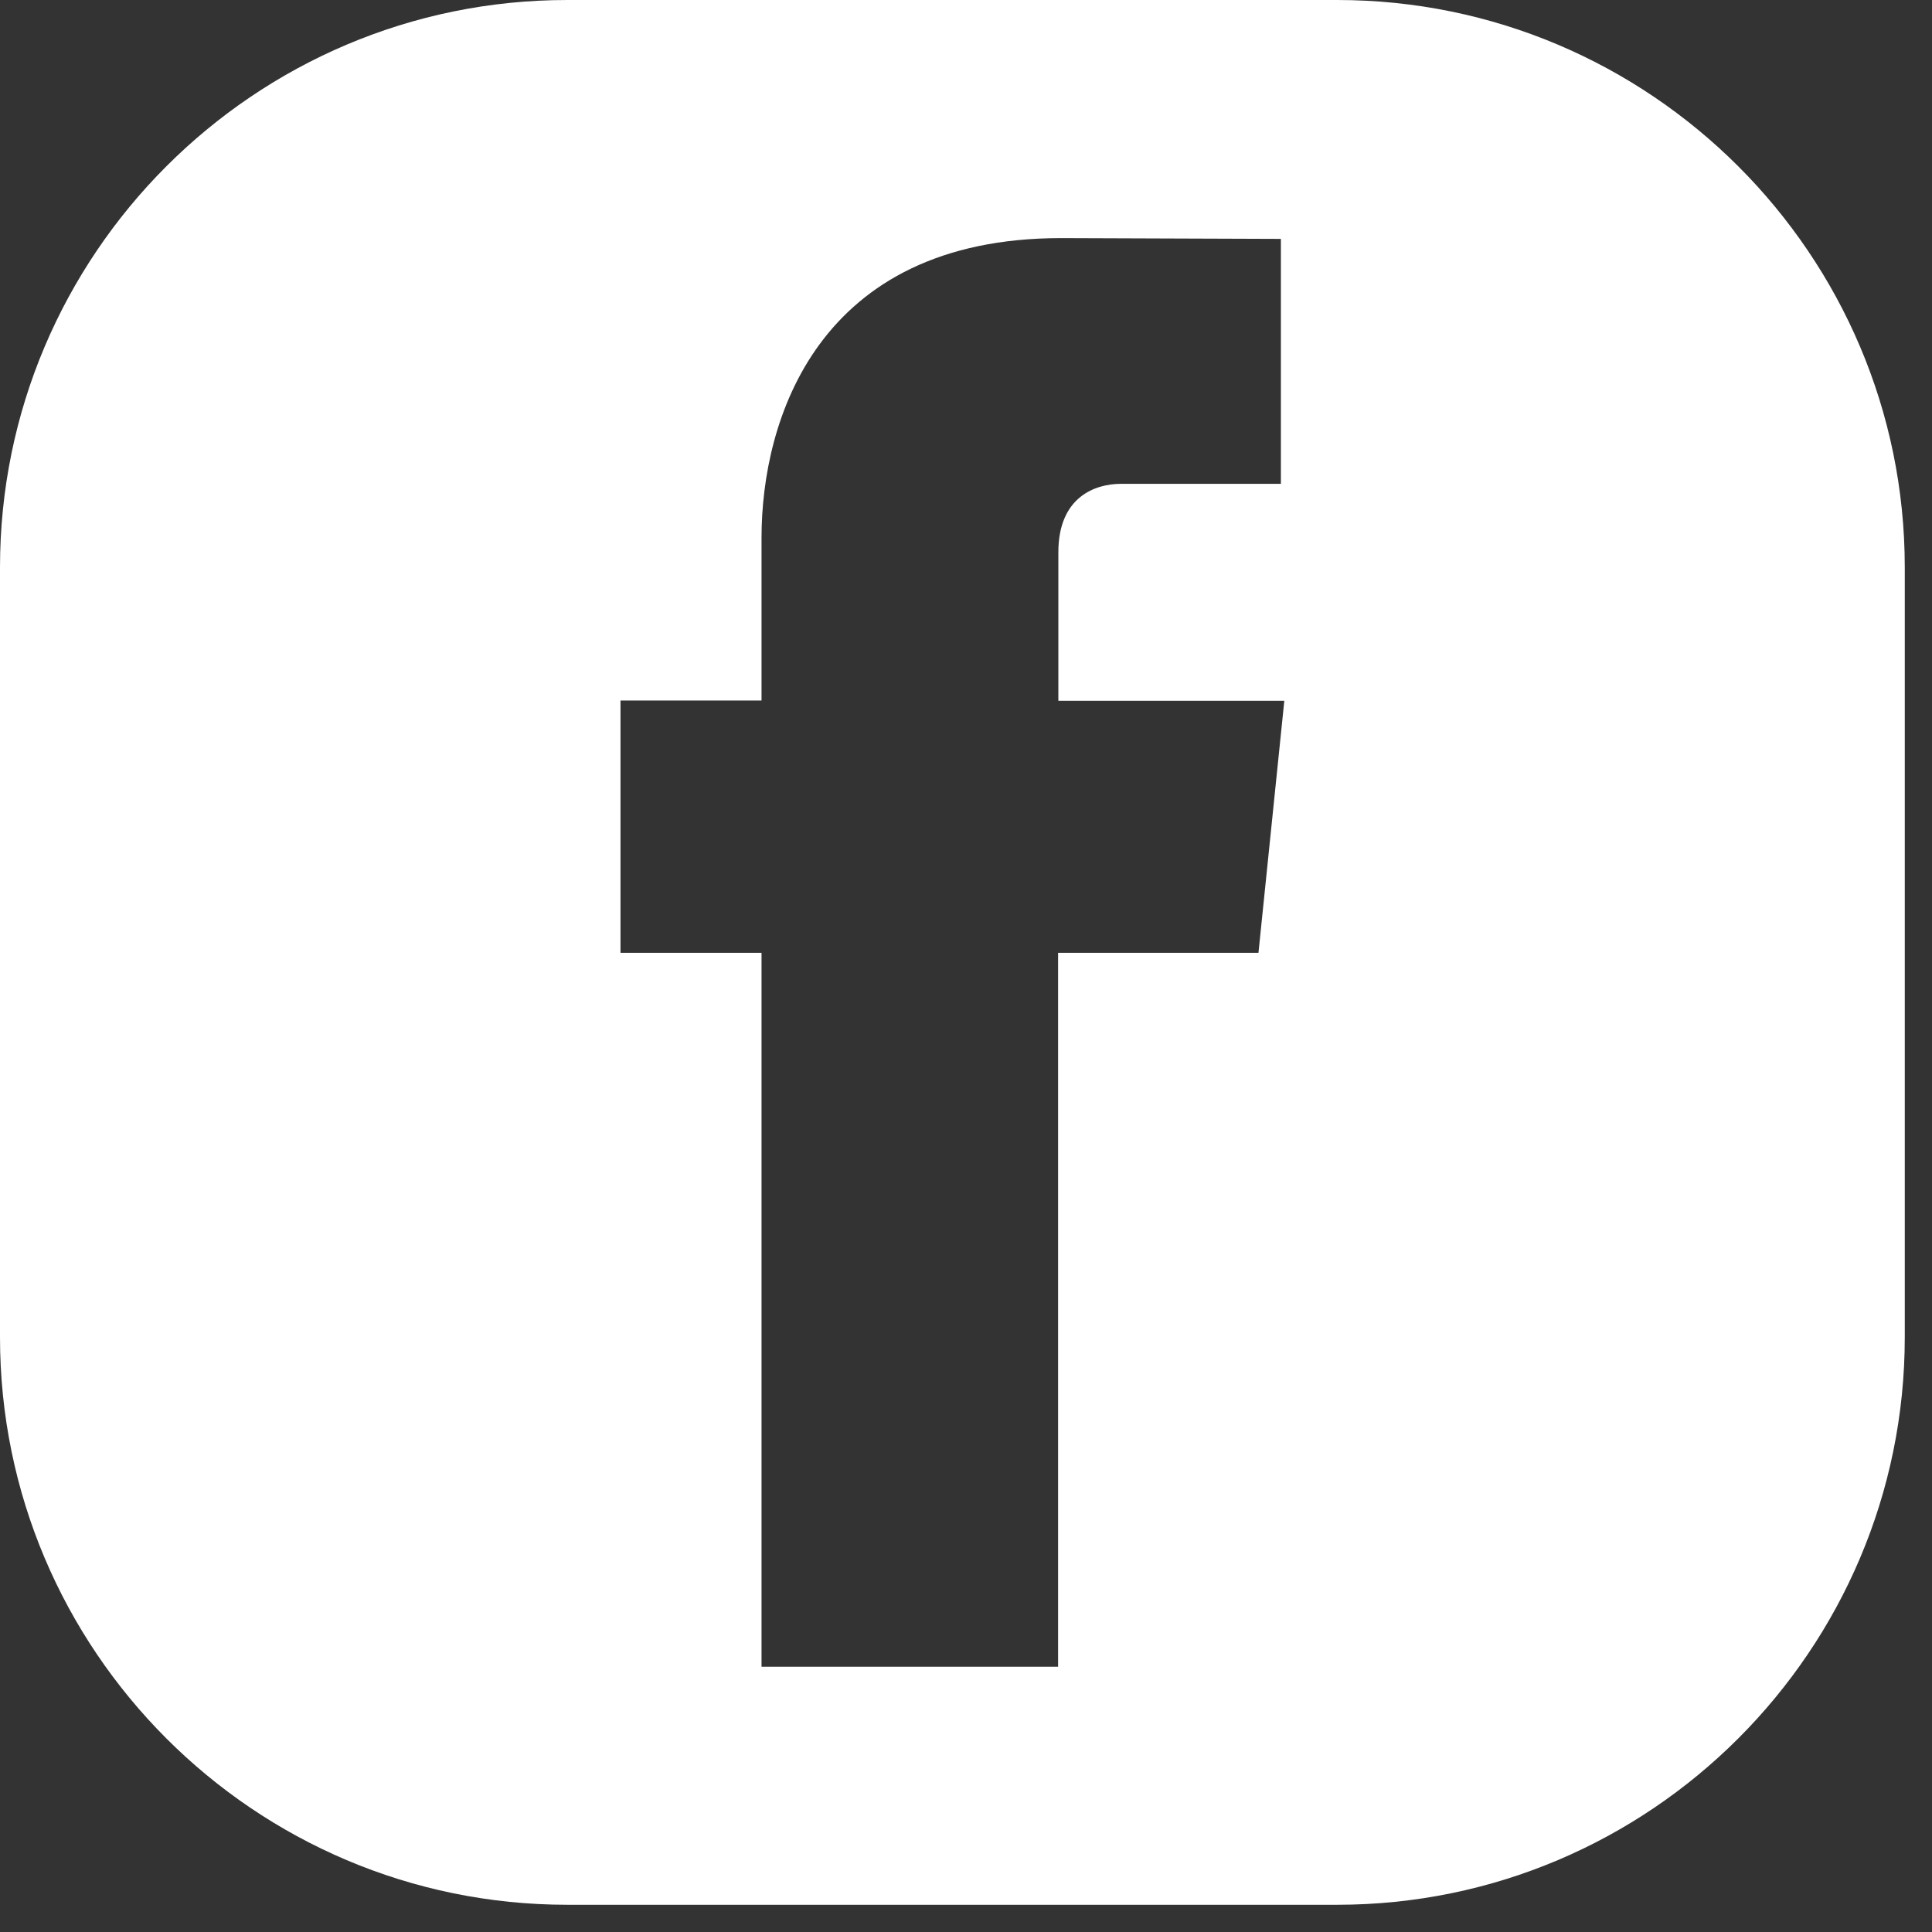 <?xml version="1.0" encoding="UTF-8" standalone="no"?>
<!DOCTYPE svg PUBLIC "-//W3C//DTD SVG 1.1//EN" "http://www.w3.org/Graphics/SVG/1.1/DTD/svg11.dtd">
<svg width="100%" height="100%" viewBox="0 0 66 66" version="1.1" xmlns="http://www.w3.org/2000/svg" xmlns:xlink="http://www.w3.org/1999/xlink" xml:space="preserve" xmlns:serif="http://www.serif.com/" style="fill-rule:evenodd;clip-rule:evenodd;stroke-linejoin:round;stroke-miterlimit:2;">
    <rect x="0" y="0" width="66" height="66" fill="#333333" stroke="none"/>
    <g transform="matrix(1,0,0,1,-402.265,-56.207)">
        <g transform="matrix(1,0,0,1,445.256,88.728)">
            <path d="M0,0.028L-6.845,0.028L-6.845,24.416L-16.976,24.416L-16.976,0.028L-21.794,0.028L-21.794,-8.591L-16.976,-8.591L-16.976,-14.156C-16.976,-18.155 -15.076,-24.387 -6.745,-24.387L0.766,-24.36L0.766,-15.993L-4.692,-15.993C-5.574,-15.993 -6.836,-15.552 -6.836,-13.652L-6.836,-8.582L0.883,-8.582L0,0.028ZM2.688,-32.521L-23.611,-32.521C-34.304,-32.521 -42.991,-23.823 -42.991,-13.14L-42.991,13.159C-42.991,23.852 -34.304,32.549 -23.611,32.549L2.688,32.549C13.382,32.549 22.079,23.852 22.079,13.159L22.079,-13.14C22.079,-23.823 13.382,-32.521 2.688,-32.521" style="fill:white;fill-rule:nonzero;"/>
        </g>
    </g>
</svg>
